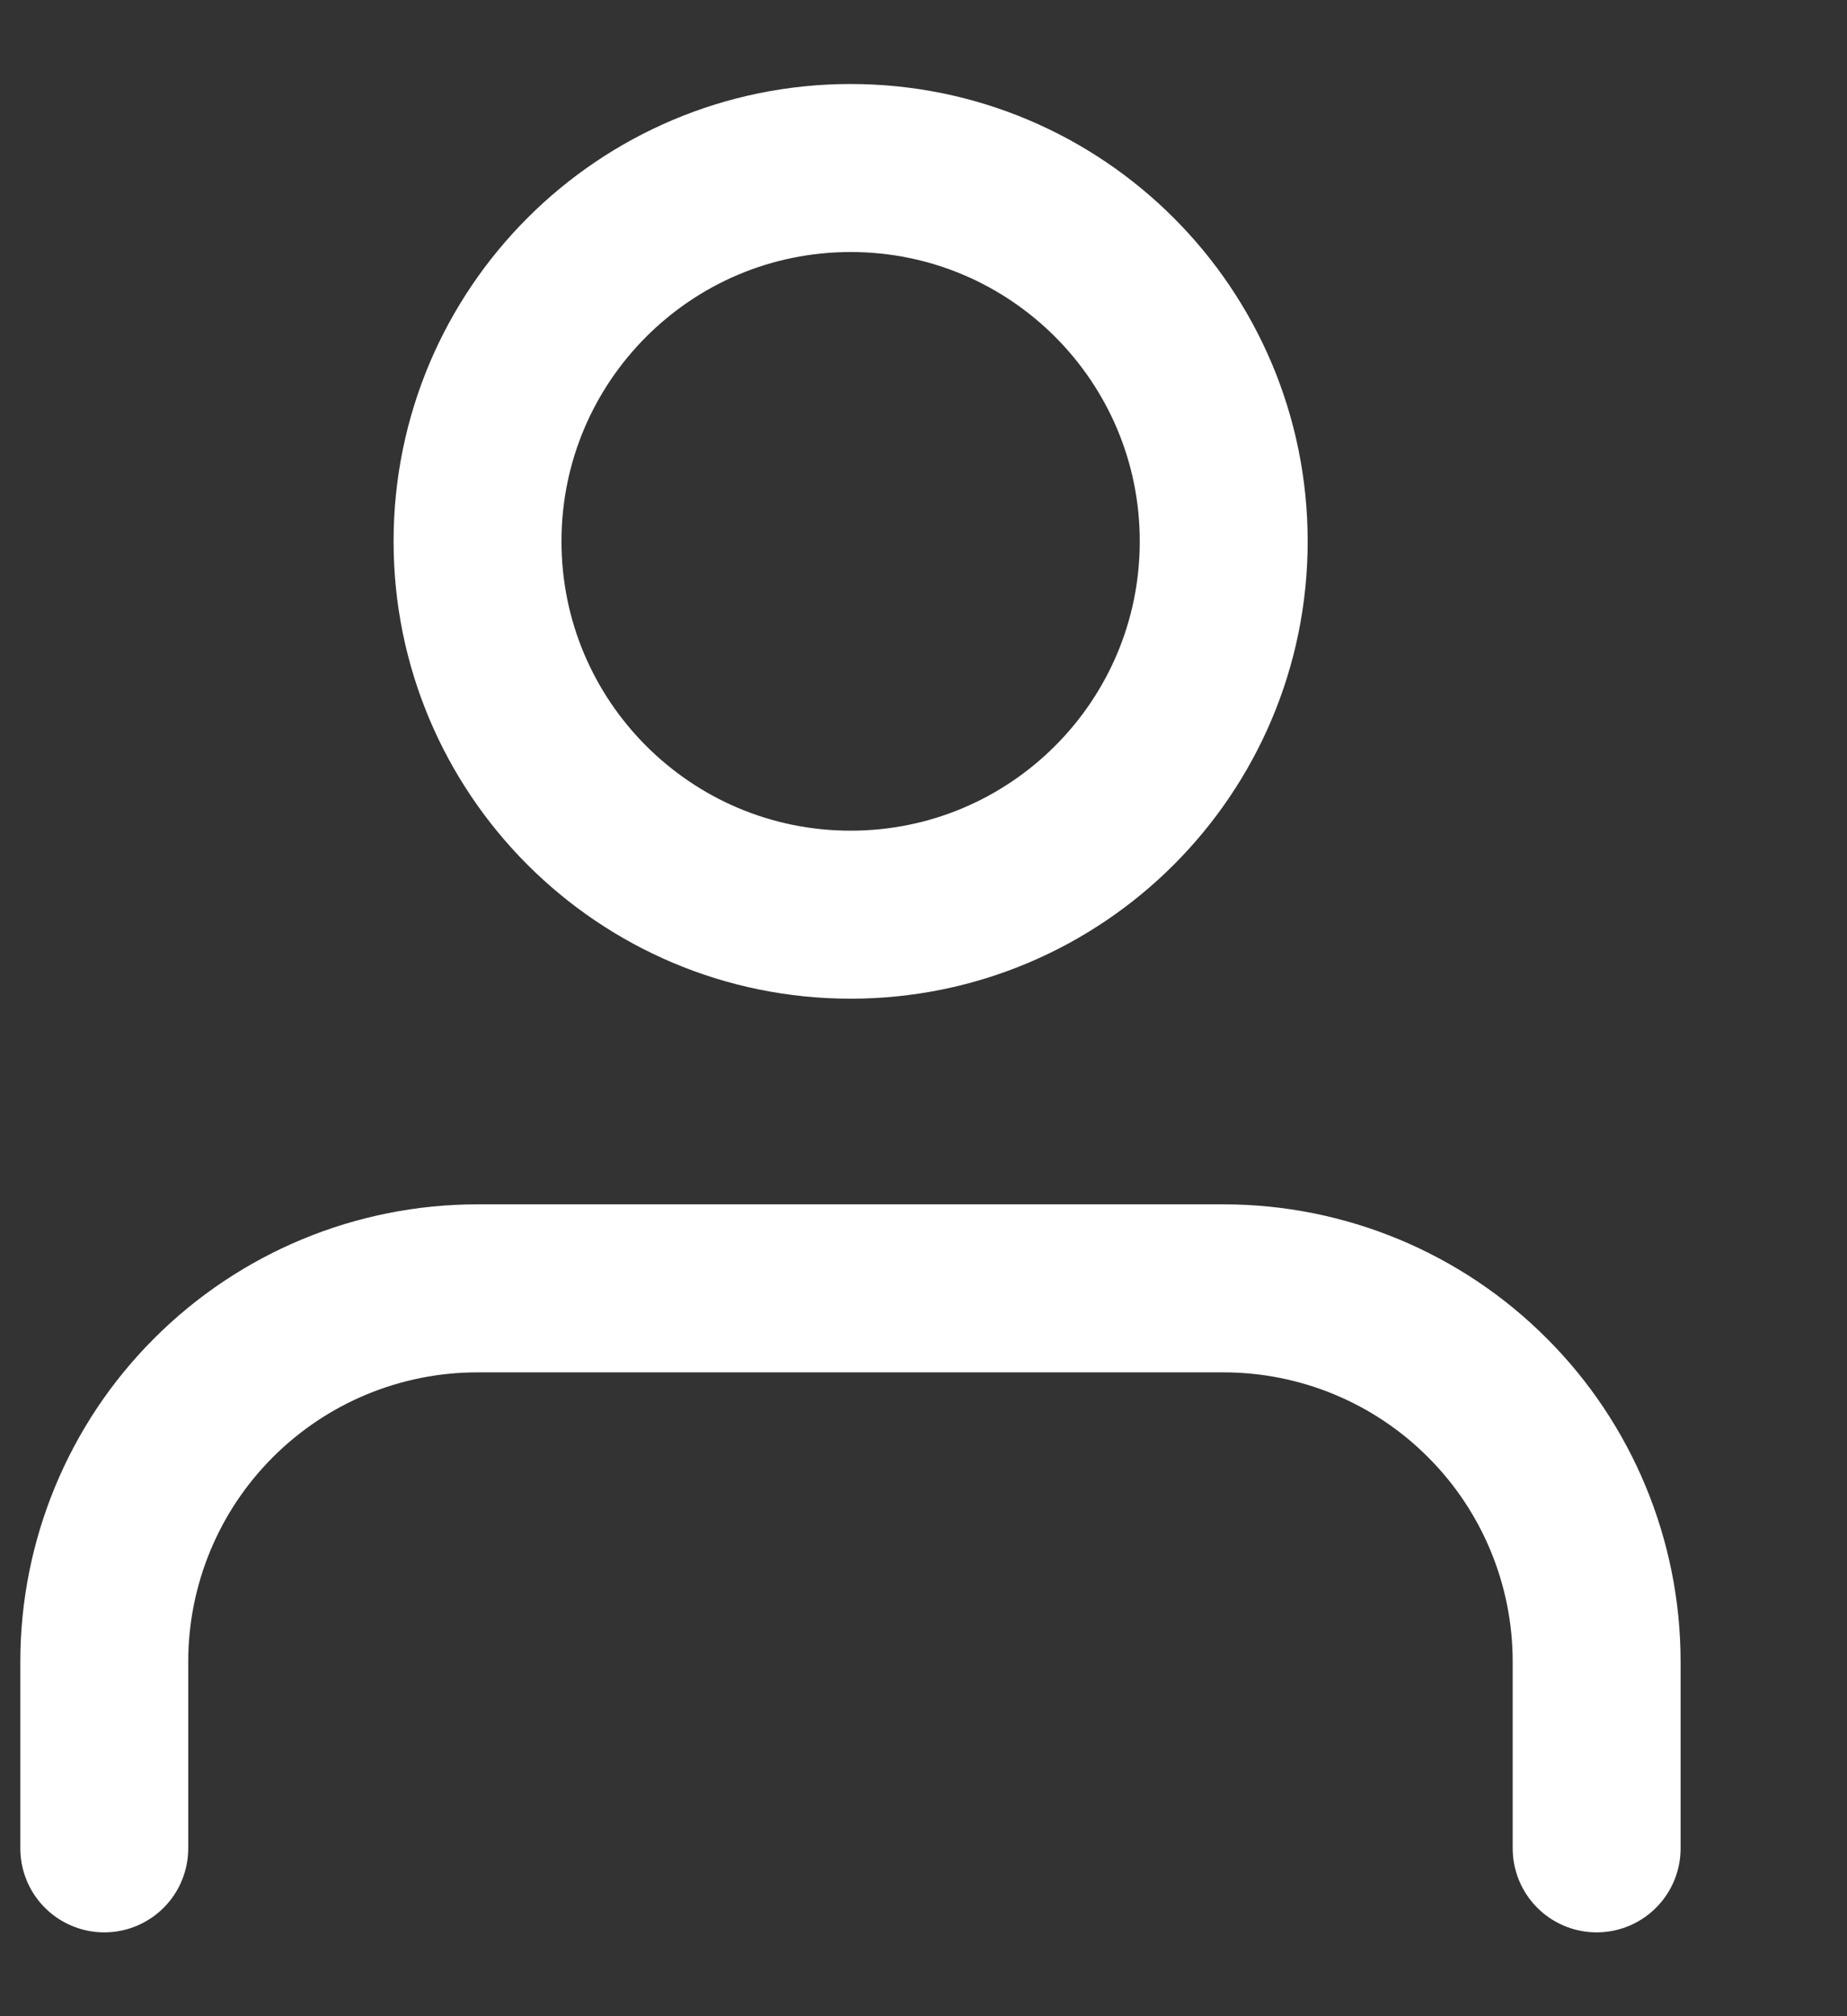 <svg width="11" height="12" viewBox="0 0 11 12" fill="none" xmlns="http://www.w3.org/2000/svg">
<rect x="0" y="0" width="11" height="12" fill="#333333" stroke="none"/>
<path d="M9.509 11.001V9.89C9.509 9.301 9.275 8.735 8.858 8.319C8.442 7.902 7.876 7.668 7.287 7.668H2.843C2.254 7.668 1.689 7.902 1.272 8.319C0.855 8.735 0.621 9.301 0.621 9.89V11.001" stroke="white" stroke-linecap="round" stroke-linejoin="round"/>
<path d="M5.066 5.444C6.293 5.444 7.288 4.449 7.288 3.222C7.288 1.995 6.293 1 5.066 1C3.839 1 2.844 1.995 2.844 3.222C2.844 4.449 3.839 5.444 5.066 5.444Z" stroke="white" stroke-linecap="round" stroke-linejoin="round"/>
</svg>
